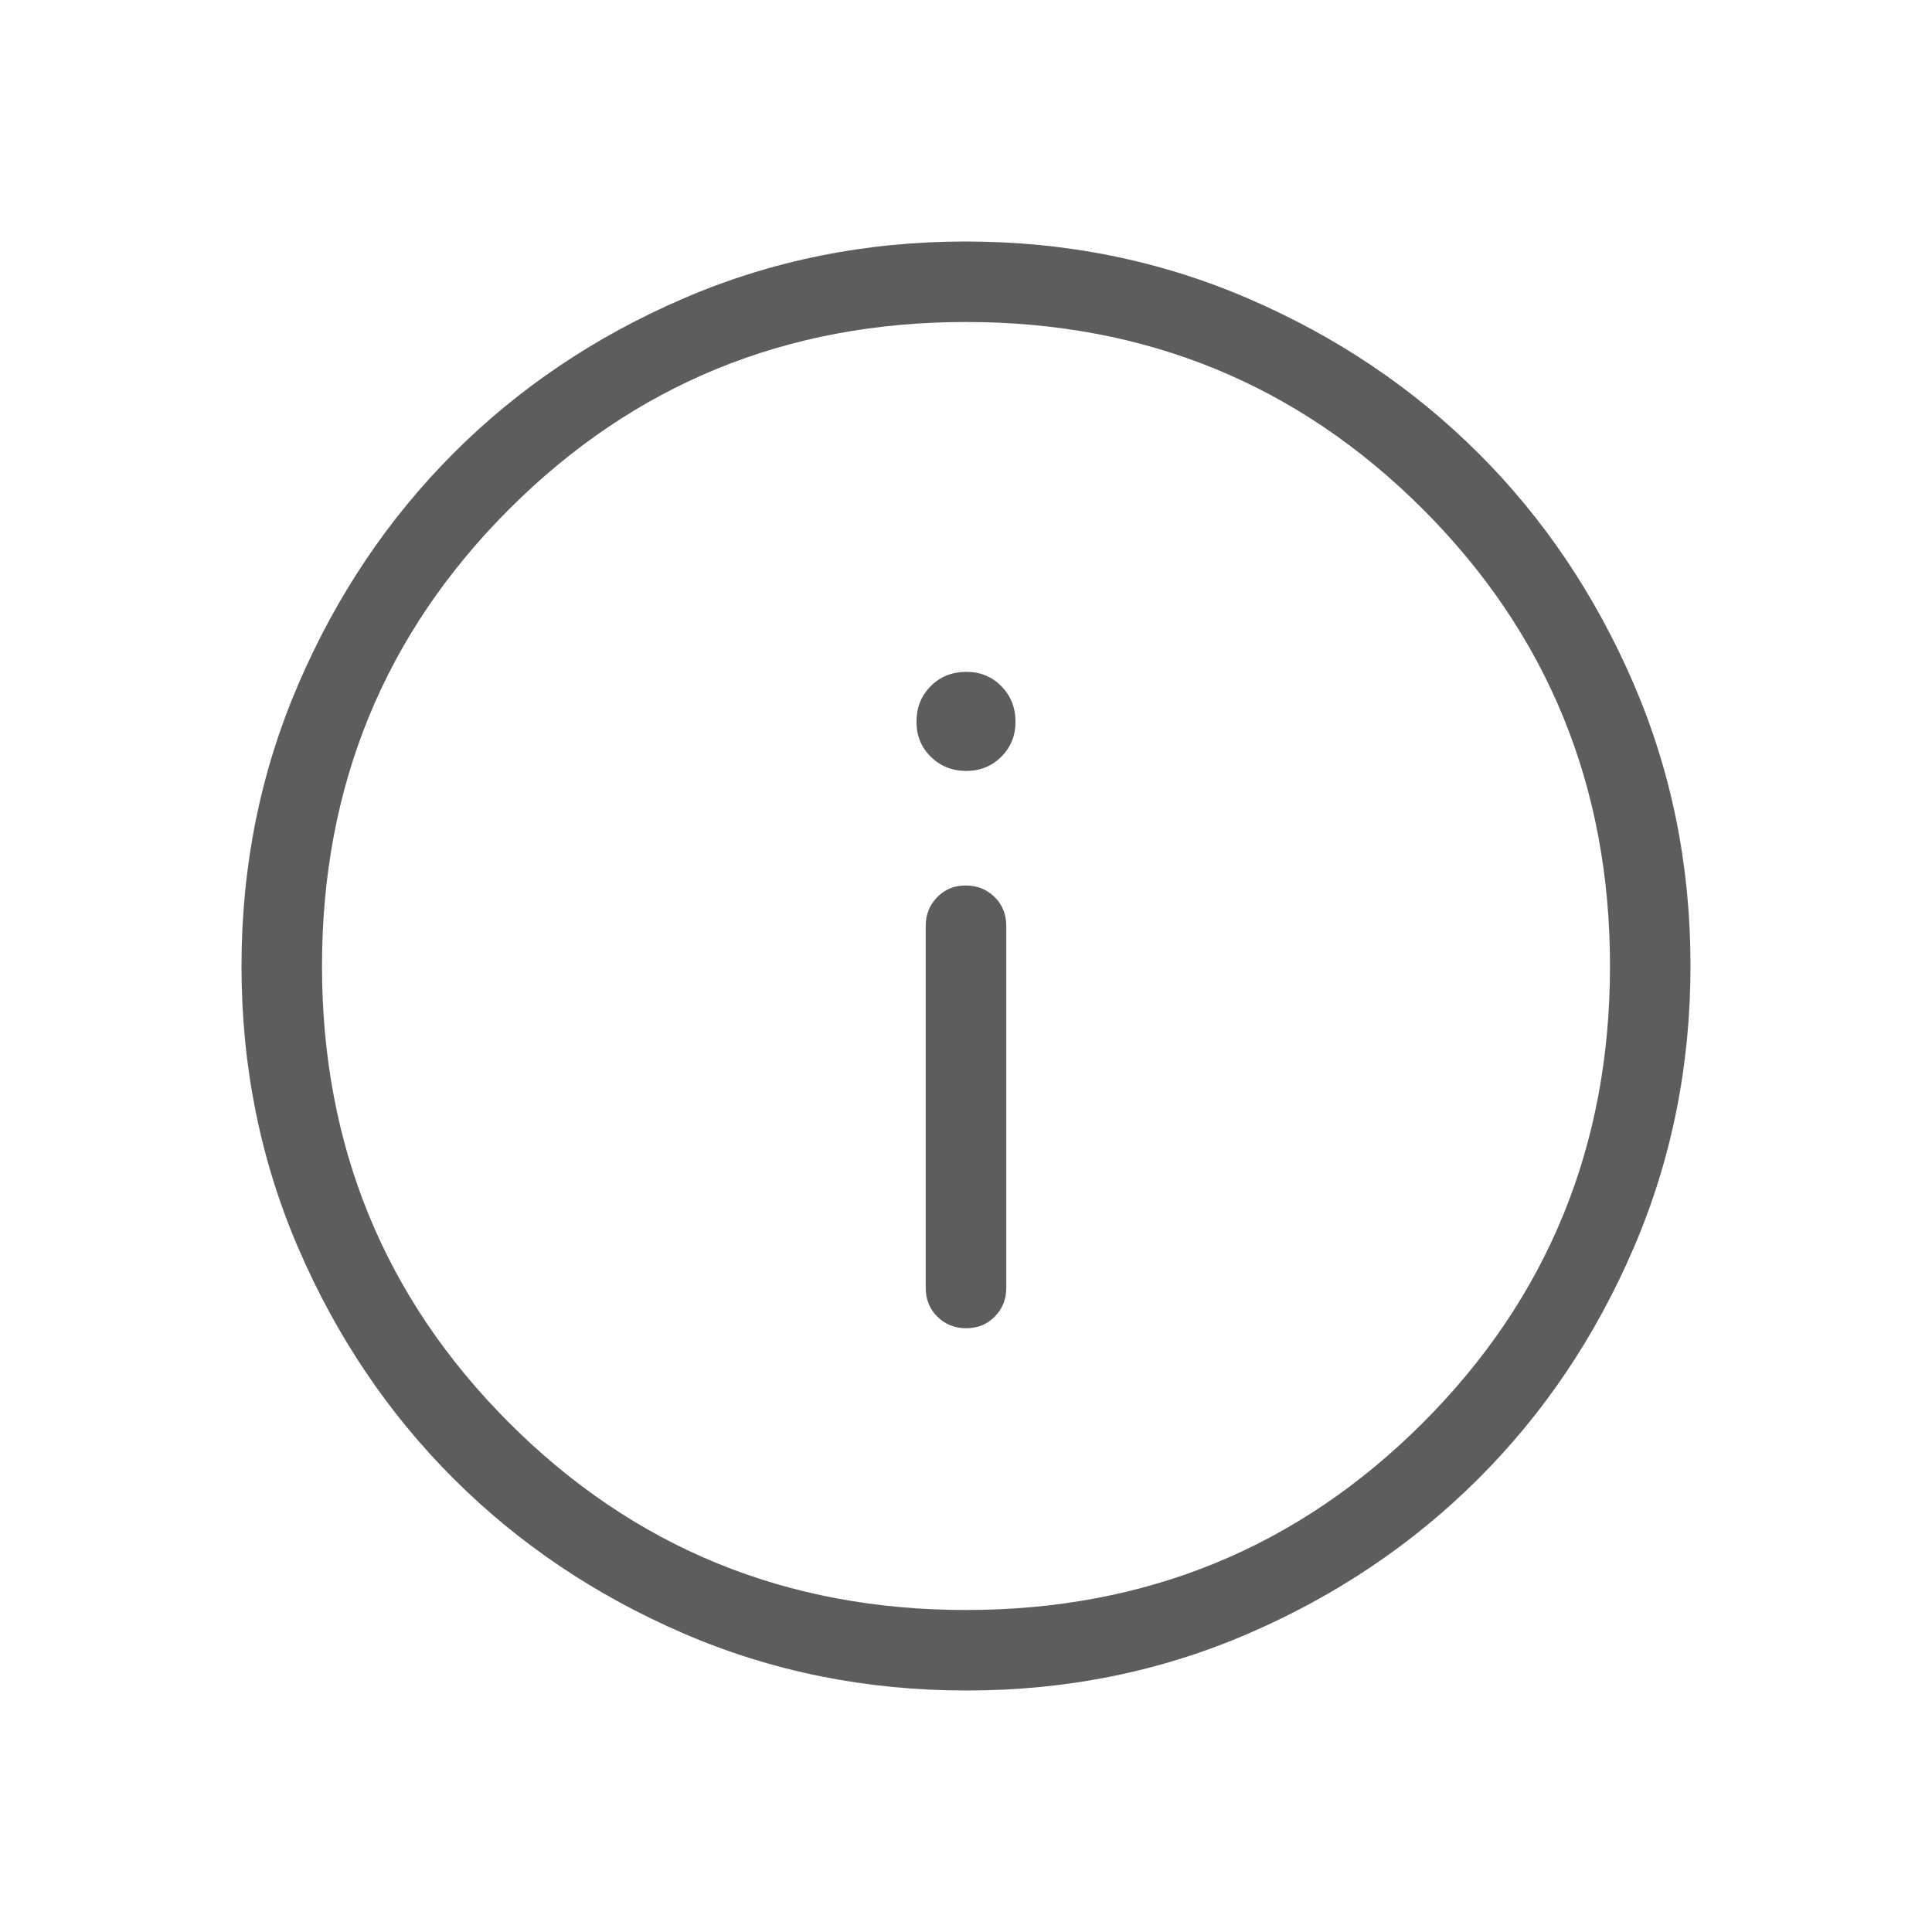 <svg width="24" height="24" viewBox="0 0 24 24" fill="none" xmlns="http://www.w3.org/2000/svg">
<path d="M12 16.5C12.143 16.5 12.262 16.452 12.357 16.356C12.452 16.26 12.5 16.141 12.5 16V11.5C12.5 11.358 12.452 11.239 12.356 11.144C12.26 11.049 12.141 11.001 11.999 11C11.857 10.999 11.738 11.047 11.643 11.144C11.548 11.241 11.5 11.359 11.5 11.5V16C11.5 16.142 11.548 16.261 11.644 16.356C11.74 16.451 11.859 16.499 12.001 16.5M12 9.577C12.175 9.577 12.321 9.518 12.439 9.4C12.557 9.282 12.616 9.136 12.615 8.962C12.614 8.788 12.555 8.642 12.438 8.523C12.321 8.404 12.175 8.345 12 8.346C11.825 8.347 11.679 8.406 11.562 8.523C11.445 8.64 11.386 8.787 11.385 8.962C11.384 9.137 11.443 9.283 11.562 9.4C11.681 9.517 11.827 9.576 12 9.577ZM12.003 21C10.758 21 9.588 20.764 8.493 20.292C7.398 19.819 6.445 19.178 5.634 18.368C4.823 17.558 4.182 16.606 3.709 15.512C3.236 14.418 3 13.248 3 12.003C3 10.758 3.236 9.588 3.709 8.493C4.181 7.398 4.821 6.445 5.63 5.634C6.439 4.823 7.391 4.182 8.487 3.709C9.583 3.236 10.753 3 11.997 3C13.241 3 14.411 3.236 15.507 3.709C16.602 4.181 17.555 4.822 18.366 5.631C19.177 6.44 19.818 7.393 20.291 8.488C20.764 9.583 21 10.753 21 11.997C21 13.241 20.764 14.411 20.292 15.507C19.82 16.603 19.179 17.556 18.368 18.366C17.557 19.176 16.605 19.818 15.512 20.291C14.419 20.764 13.249 21.001 12.003 21ZM12 20C14.233 20 16.125 19.225 17.675 17.675C19.225 16.125 20 14.233 20 12C20 9.767 19.225 7.875 17.675 6.325C16.125 4.775 14.233 4 12 4C9.767 4 7.875 4.775 6.325 6.325C4.775 7.875 4 9.767 4 12C4 14.233 4.775 16.125 6.325 17.675C7.875 19.225 9.767 20 12 20Z" fill="#191919" fill-opacity="0.7"/>
</svg>
